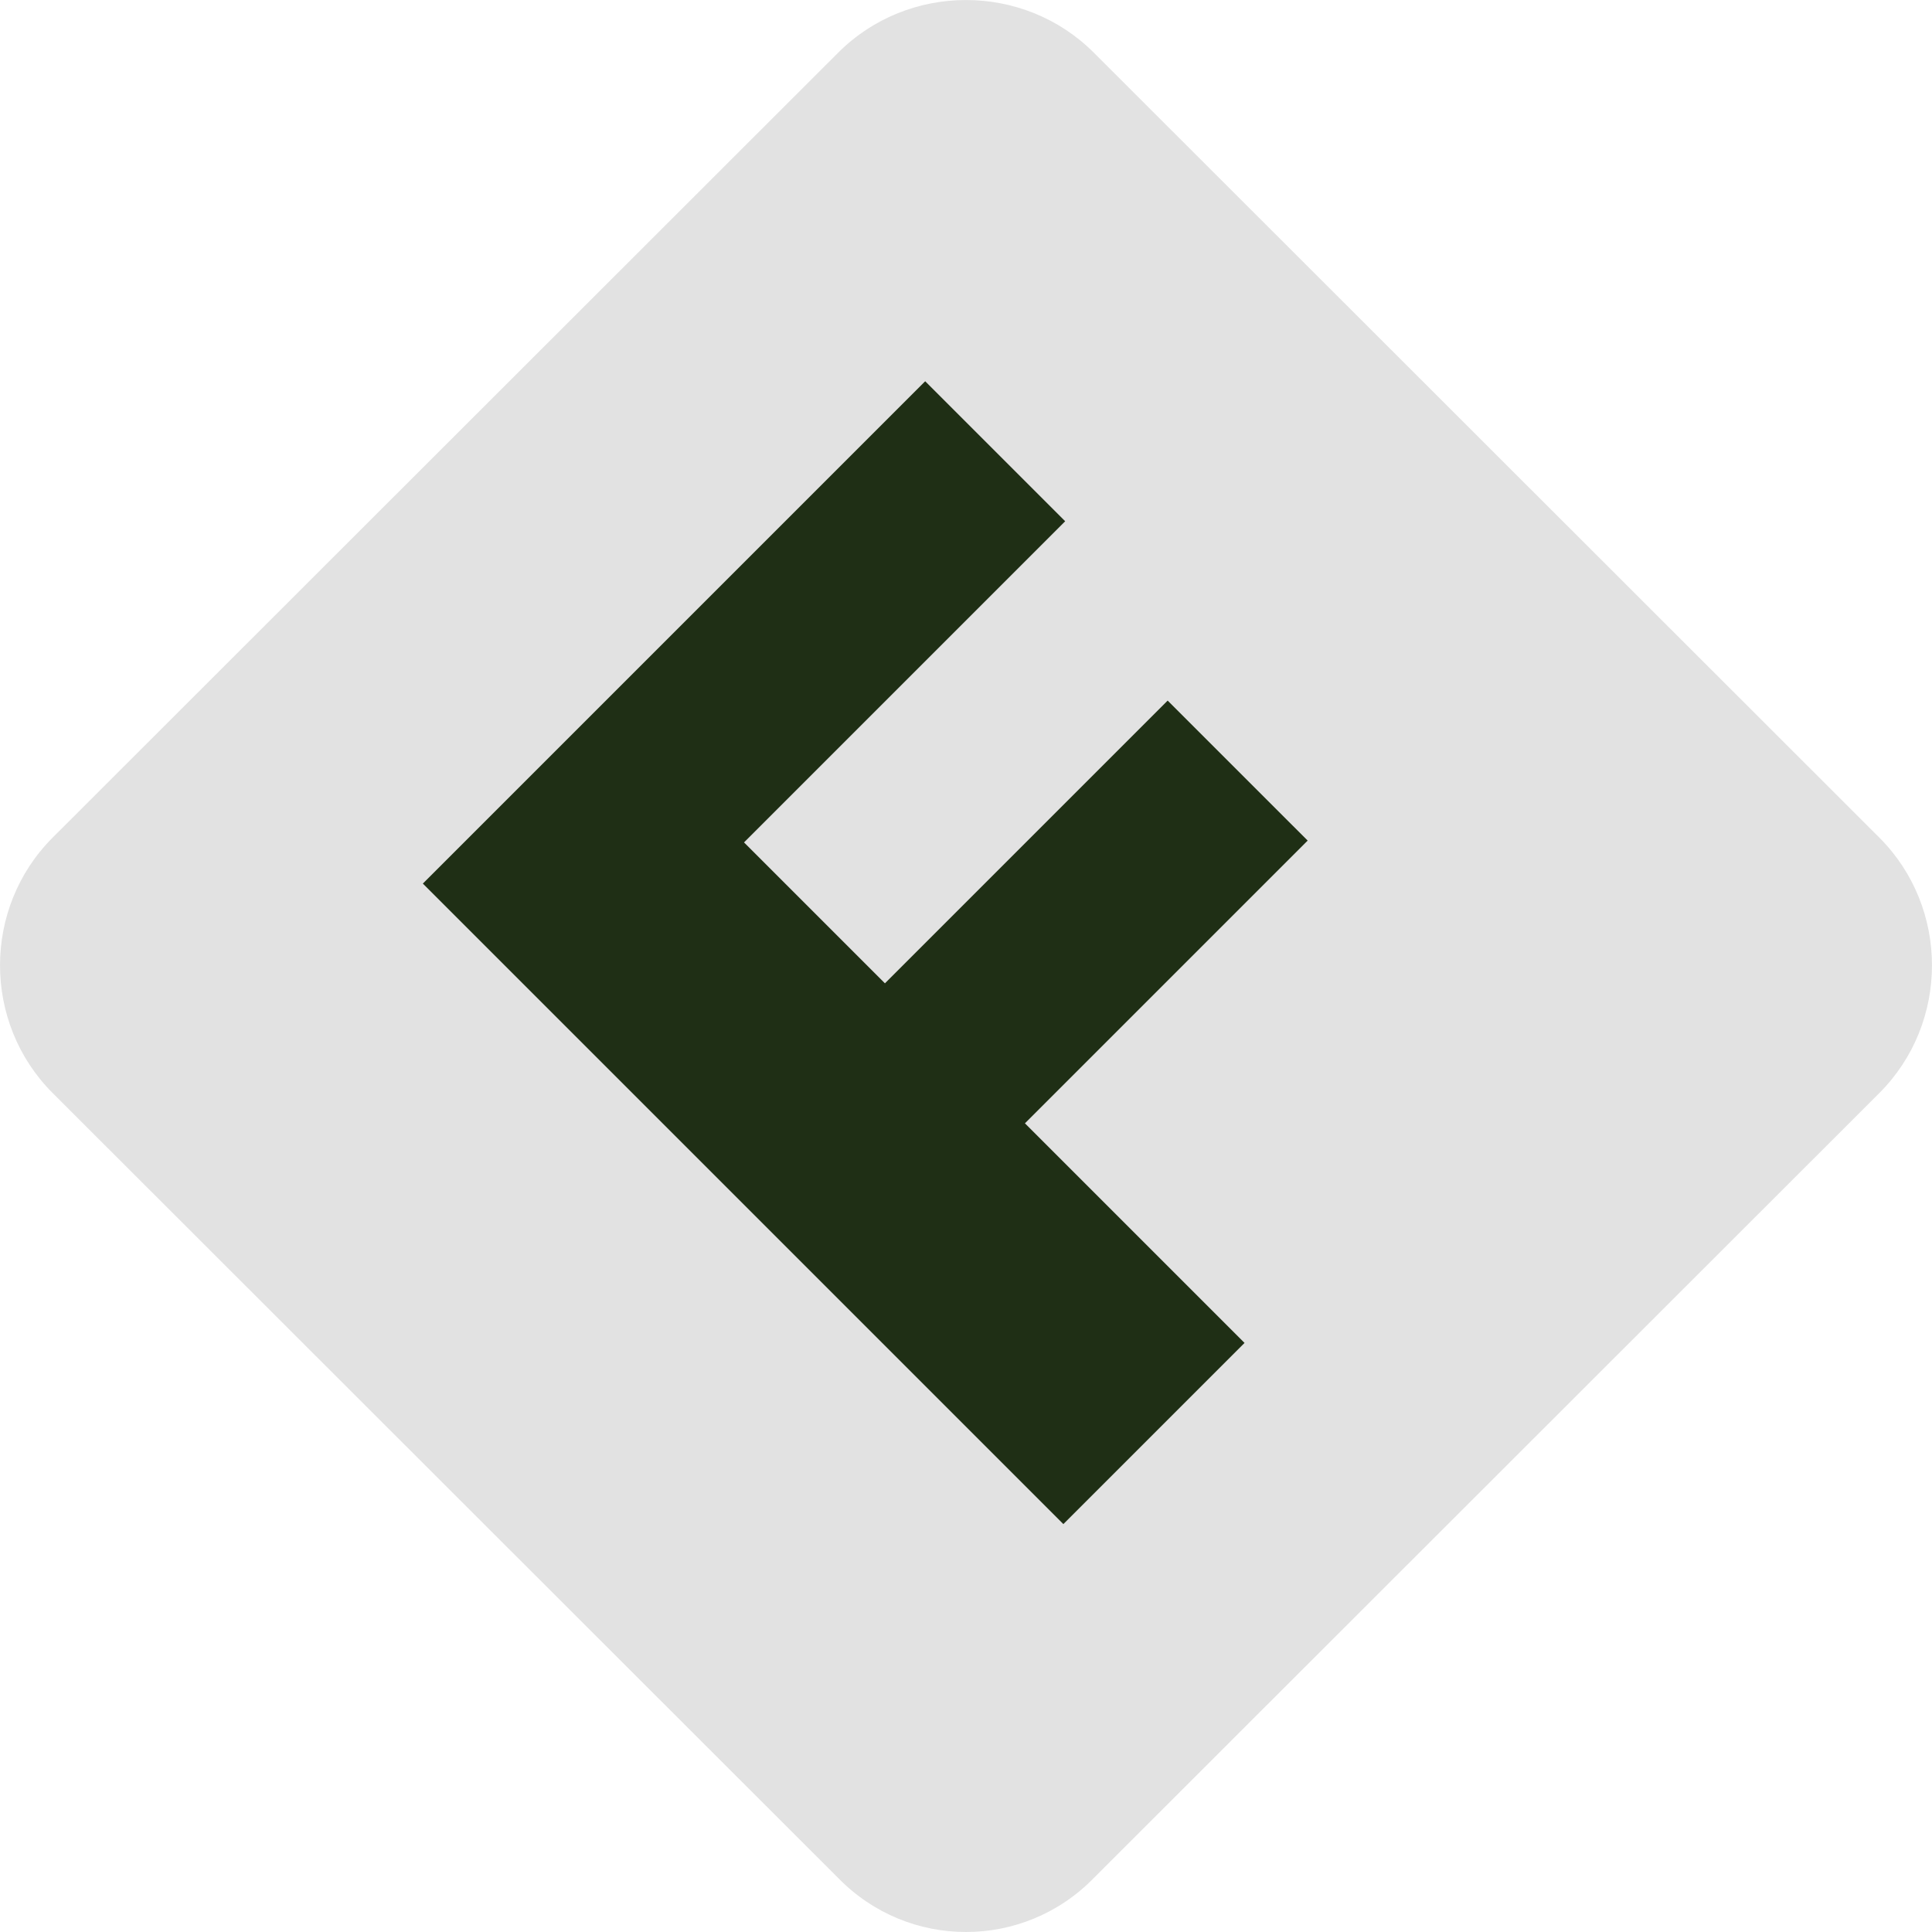 <svg width="1393" height="1393" viewBox="0 0 1393 1393" fill="none" xmlns="http://www.w3.org/2000/svg">
<path d="M604.421 1354.14L37.888 788.02C-12.608 737.454 -12.608 654.571 37.888 604.005L604.421 37.89C654.987 -12.607 738.01 -12.607 788.575 37.89L1355.11 604.005C1405.6 654.571 1405.6 737.454 1355.11 788.02L788.575 1354.14C738.01 1405.95 654.987 1405.95 604.421 1354.14Z" fill="#E2E2E2"/>
<path d="M536.451 607.394L638.049 708.993L841.906 505.136L942.845 606.075L738.988 809.932L897.324 968.267L766.697 1098.89L304.885 637.082L667.078 274.89L768.016 375.829L536.451 607.394Z" fill="#1F2F15"/>
</svg>
